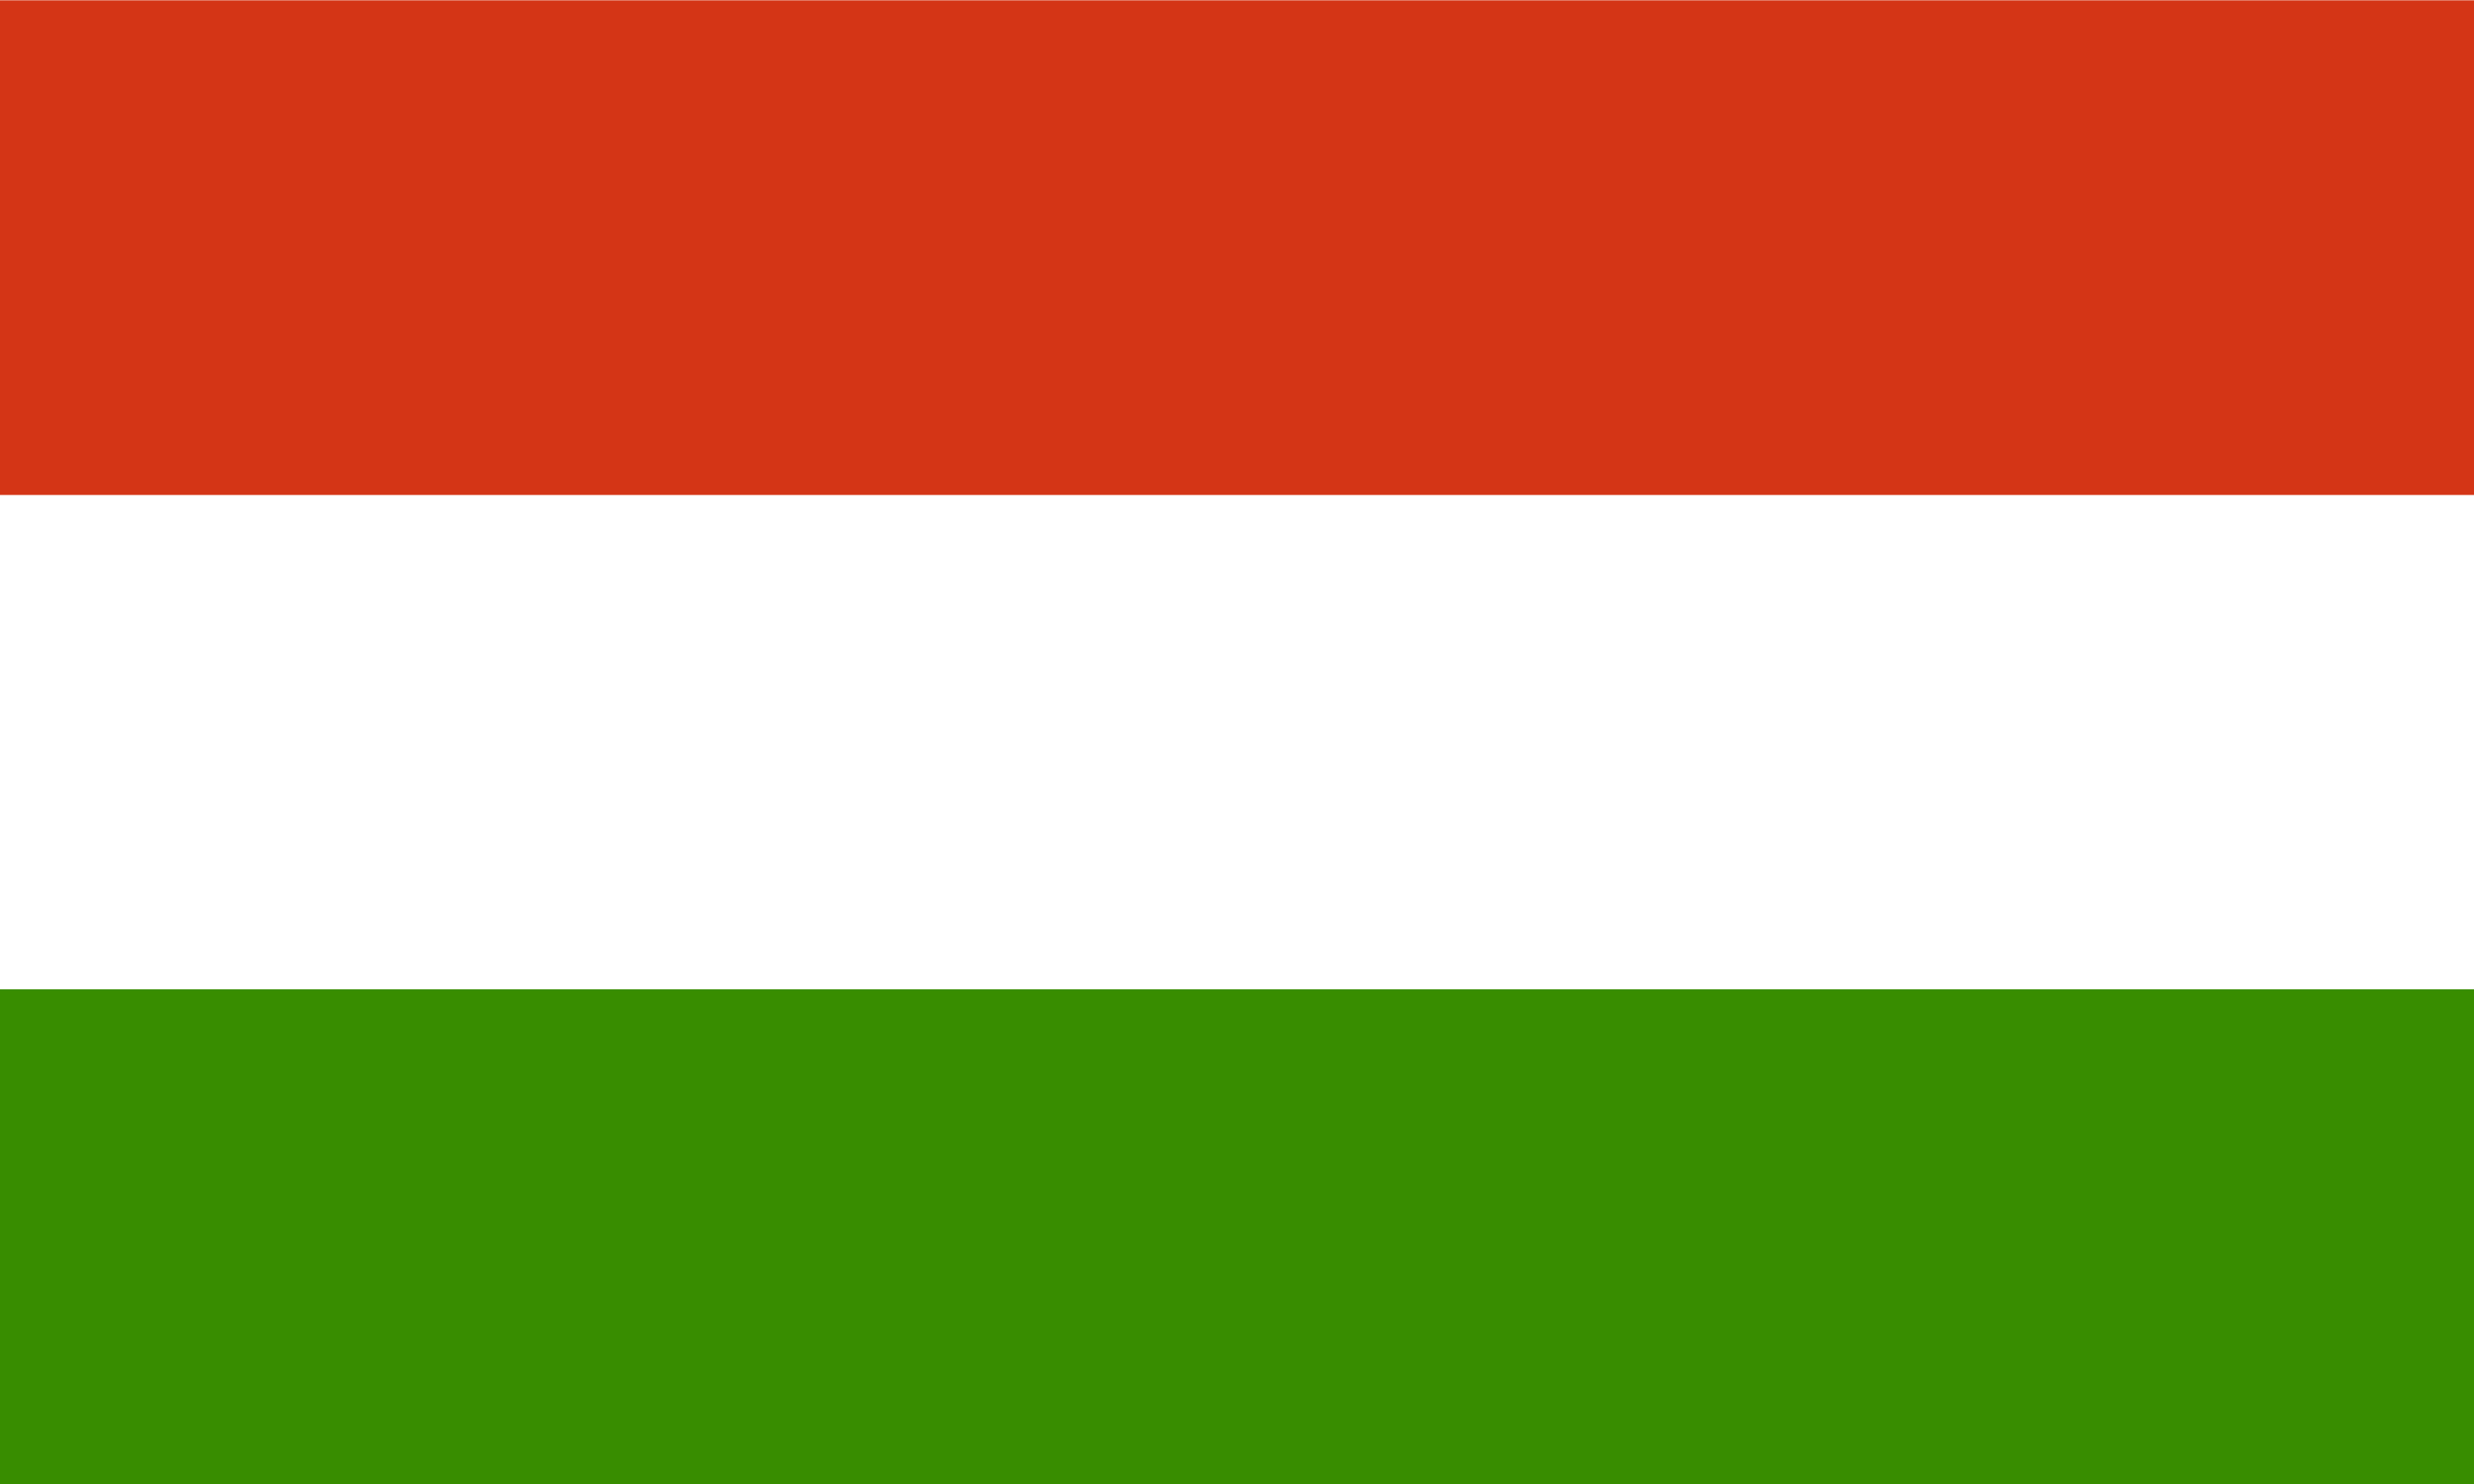 <svg width="800" height="480" xmlns="http://www.w3.org/2000/svg"><g fill="none" fill-rule="evenodd"><path fill="#FFF" d="M800 480H0V0h800z"/><path fill="#388D00" d="M800 480H0V320h800z"/><path fill="#D43516" d="M800 160.1H0V.1h800z"/></g></svg>